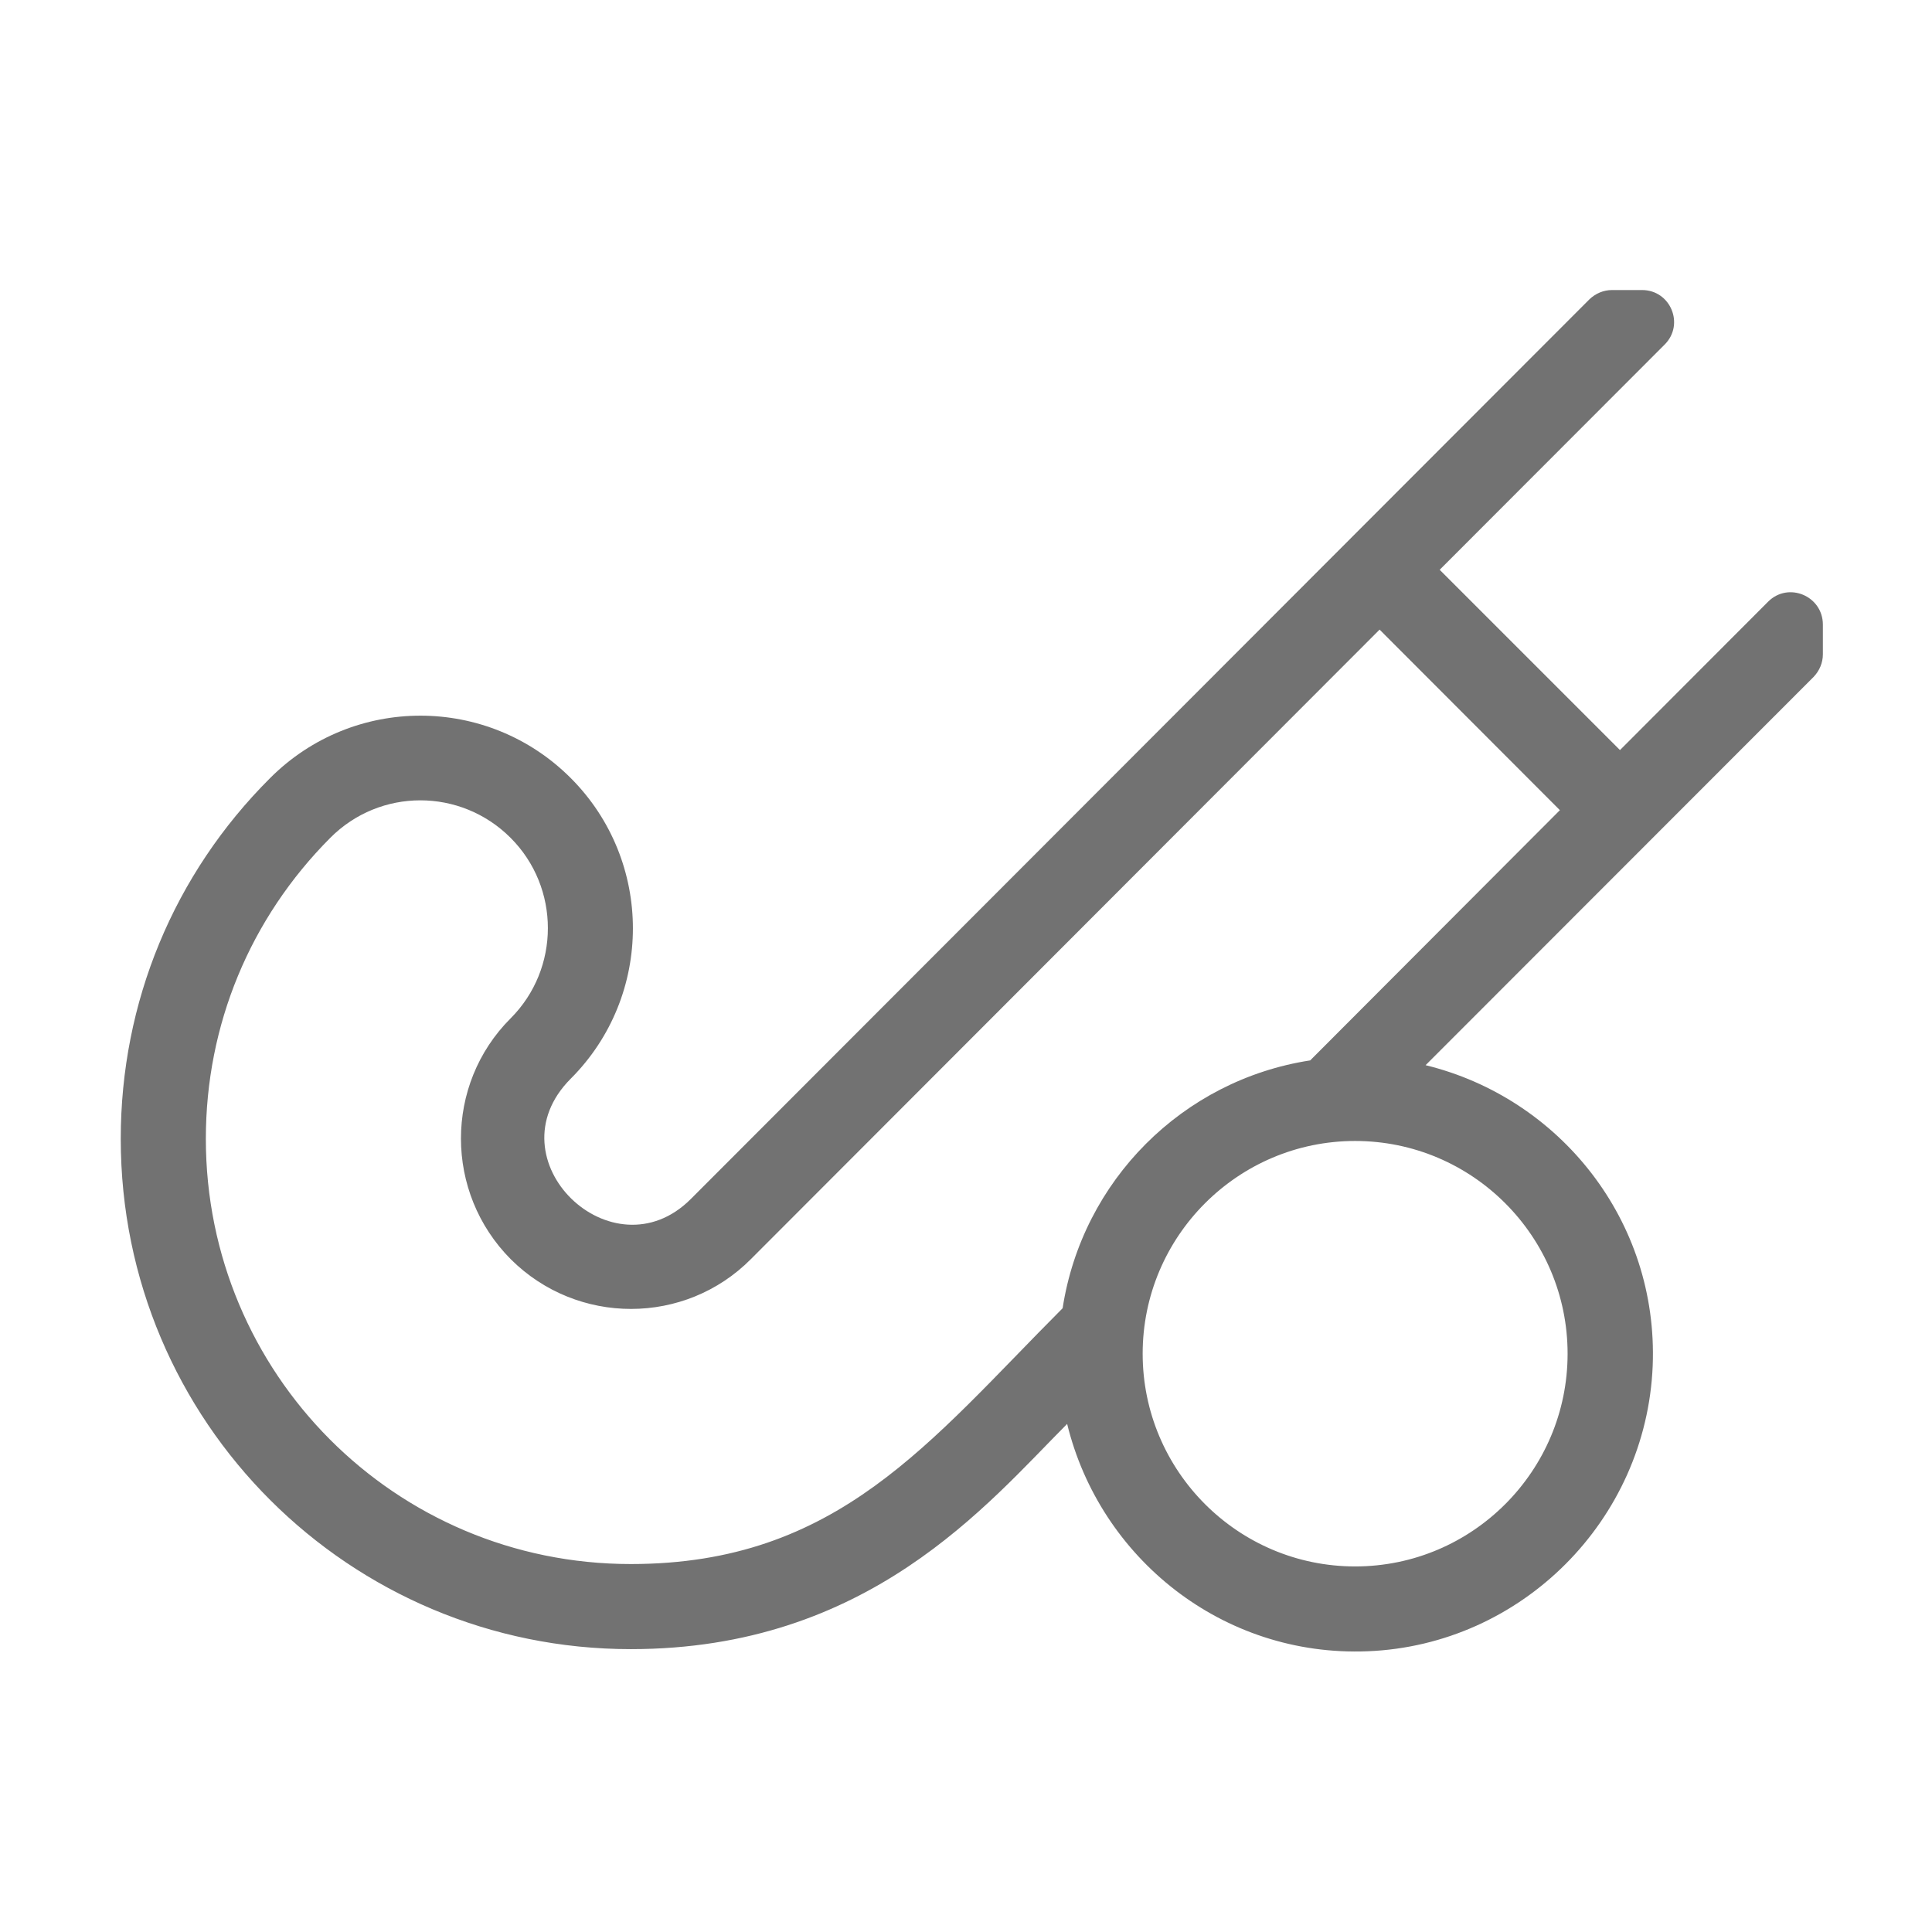 ﻿<?xml version='1.0' encoding='UTF-8'?>
<svg viewBox="-2 -4.804 32 32" xmlns="http://www.w3.org/2000/svg">
  <g transform="matrix(1.001, 0, 0, 1.001, 0, 0)">
    <g transform="matrix(0.044, 0, 0, 0.044, 0, 0)">
      <path d="M619.5, 117.2L563.8, 173L496, 105.2L580.6, 20.5C588.2, 12.9 582.8, 0 572.1, 0L560.8, 0C557.6, 0 554.6, 1.3 552.3, 3.5L214.4, 341.8C185, 371.3 138.9, 327 169.2, 296.6C200.4, 265.4 200.4, 214.7 169.2, 183.5C138, 152.3 87.5, 152.2 56.2, 183.5C19.9, 219.7 0, 267.9 0, 319.2C0, 425.7 86.1, 511.1 191.8, 511.1C281.2, 511.1 325.8, 456.6 355.9, 426.4C368.2, 476.8 414.3, 514.1 468.9, 511.9C526.8, 509.6 573.7, 462.6 576.1, 404.6C578.3, 350 541.1, 303.8 490.7, 291.5L636.6, 145.5C638.8, 143.2 640.1, 140.2 640.1, 137L640.1, 125.7C640, 115 627.1, 109.6 619.5, 117.2zM191.8, 479.1C103, 479.1 32, 407.3 32, 319.2C32, 276.4 48.6, 236.3 78.8, 206C97.5, 187.2 127.8, 187.2 146.6, 206C165.3, 224.7 165.3, 255.2 146.6, 273.9C121.7, 298.8 121.7, 339.4 146.7, 364.5C171.7, 389.4 212.2, 389.4 237, 364.4L473.4, 127.7L541.2, 195.6L447.3, 289.7C399.3, 297.1 361.6, 334.9 354.2, 382.9C304.1, 433.1 269.7, 479.1 191.8, 479.1zM544.1, 400C544.1, 444.1 508.3, 480 464.2, 480C420.1, 480 384.3, 444.1 384.3, 400C384.3, 355.9 420.1, 320 464.2, 320C508.3, 320 544.1, 355.9 544.1, 400z" fill="#727272" fill-opacity="1" class="Black" />
    </g>
  </g>
</svg>